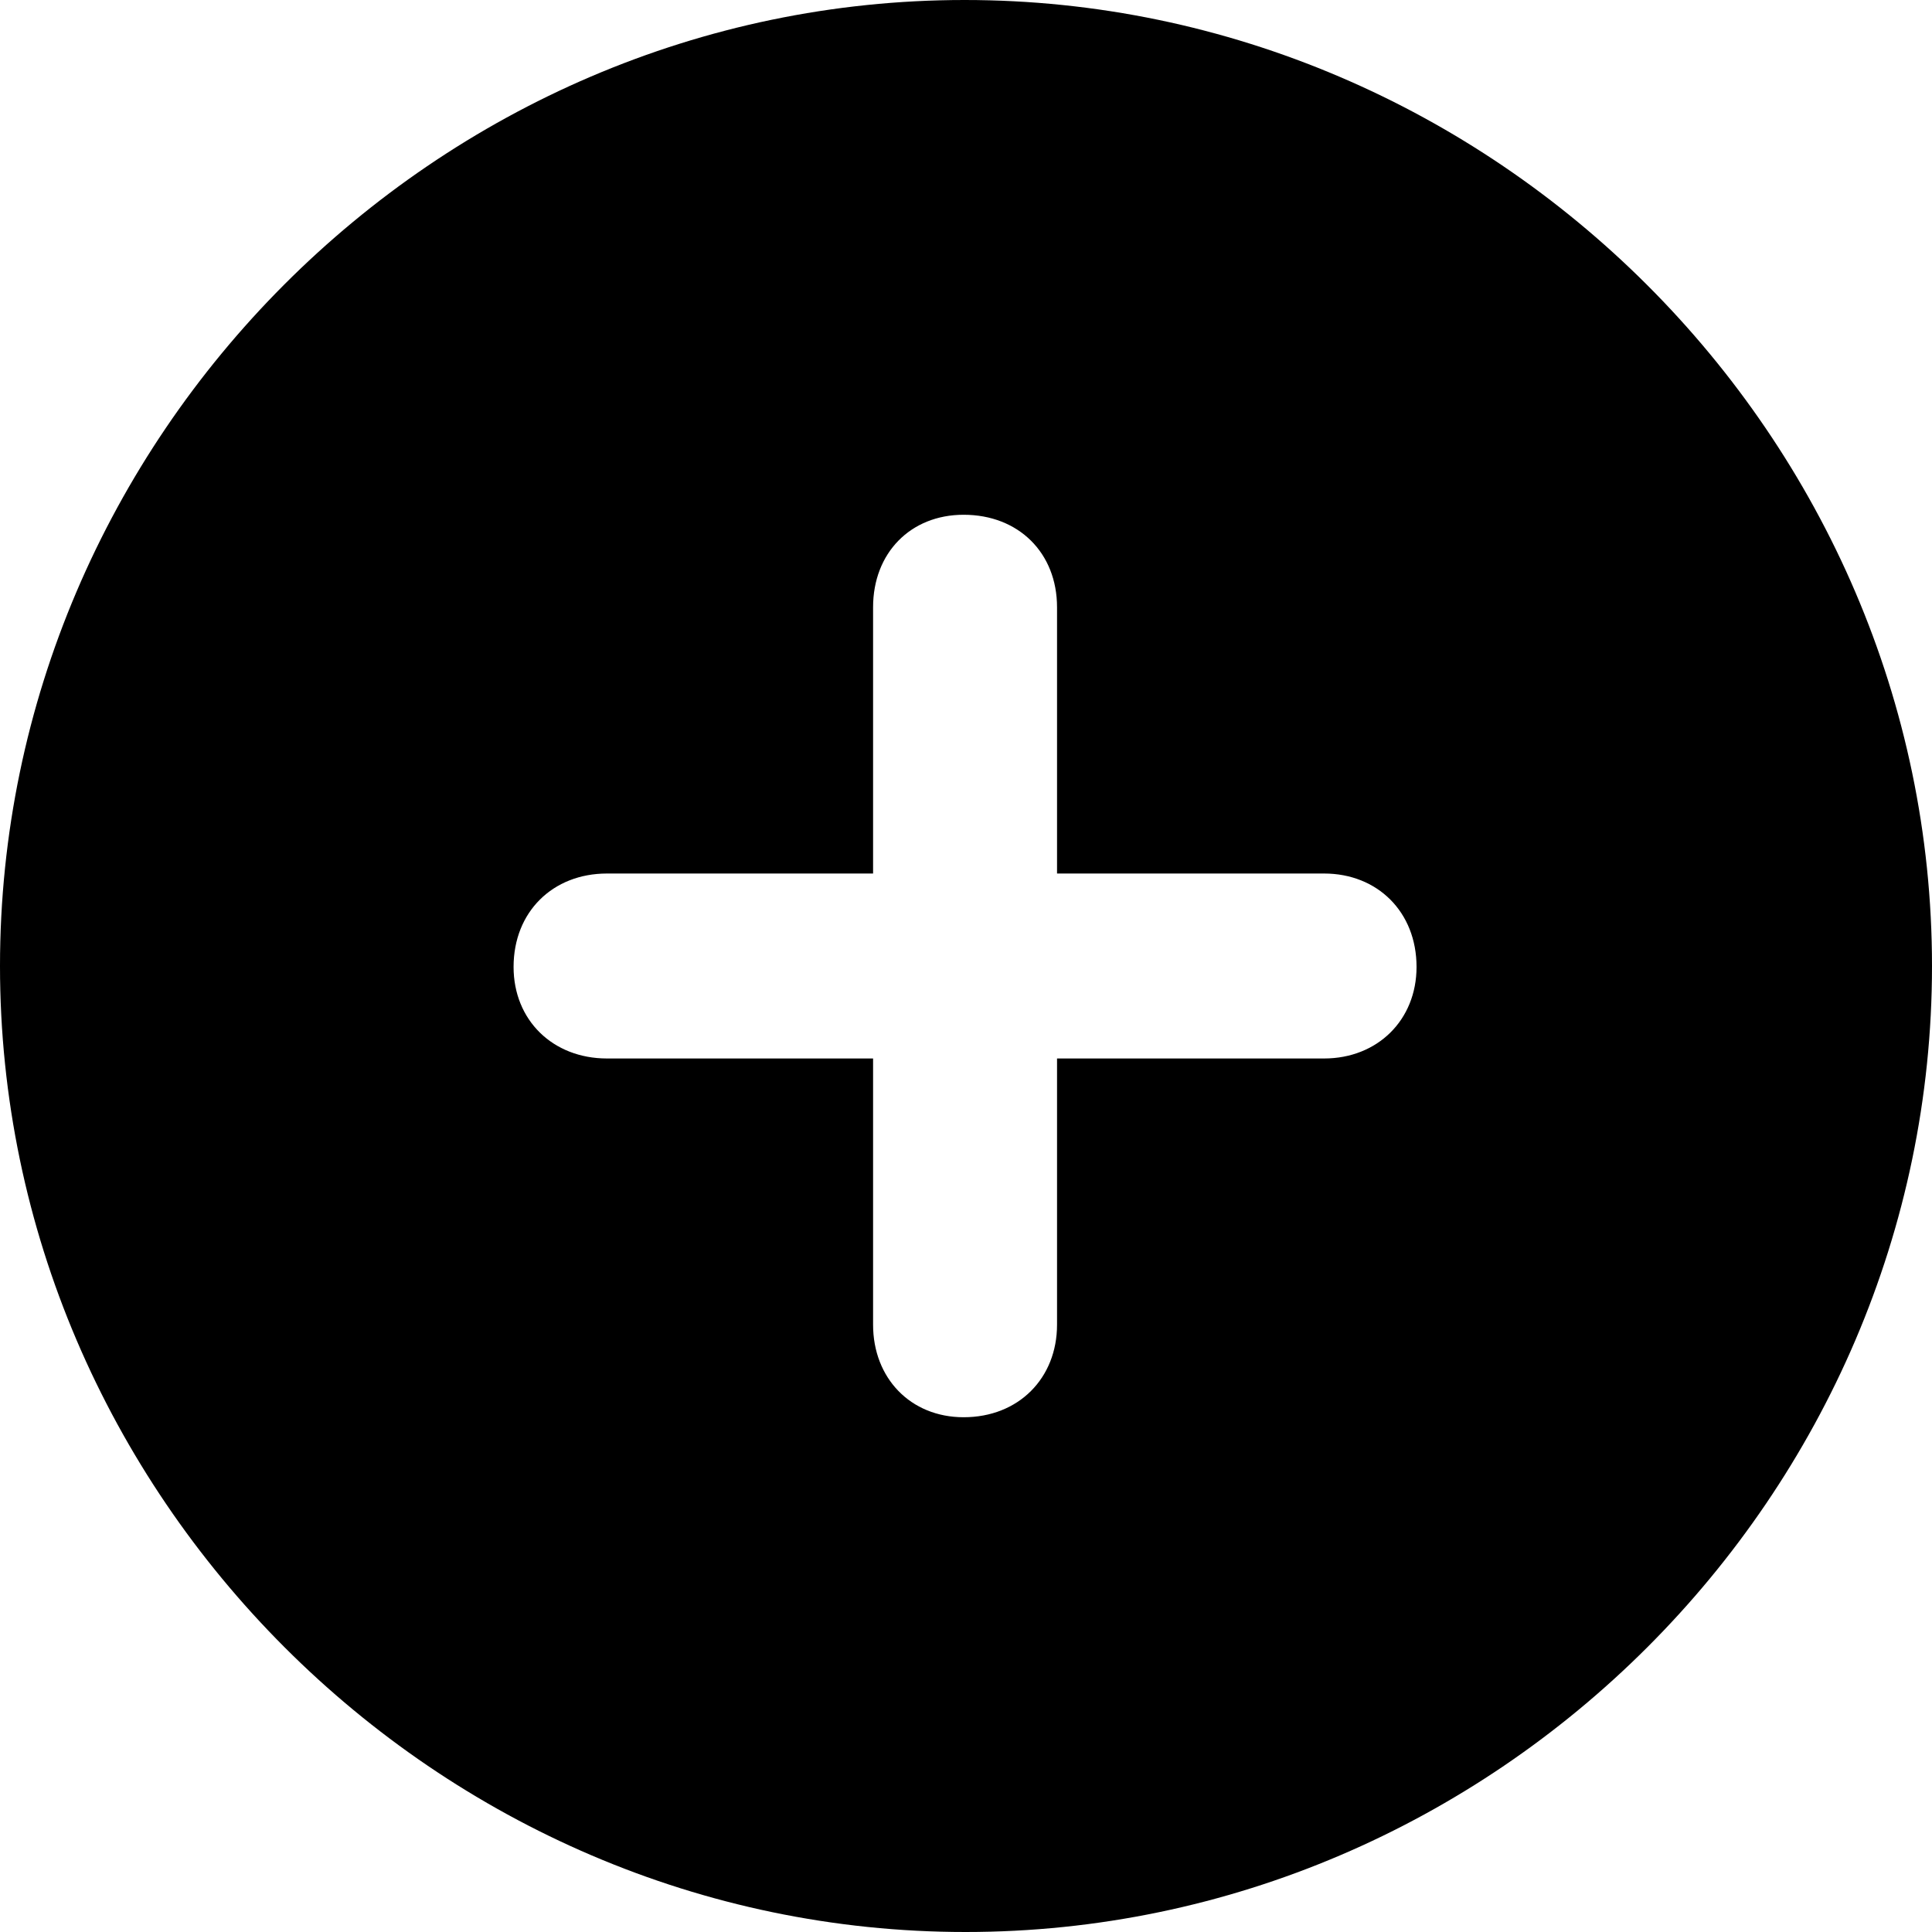 <svg width="75" height="75" viewBox="0 0 75 75" fill="none" xmlns="http://www.w3.org/2000/svg">
<path d="M37.482 75C58.035 75 75 58.027 75 37.5C75 16.973 57.999 0 37.446 0C16.928 0 0 16.973 0 37.5C0 58.027 16.965 75 37.482 75ZM19.937 37.536C19.937 35.397 21.46 33.91 23.562 33.91H33.893V23.573C33.893 21.47 35.343 19.983 37.409 19.983C39.548 19.983 41.034 21.47 41.034 23.573V33.91H51.402C53.468 33.91 54.99 35.397 54.99 37.536C54.99 39.603 53.468 41.09 51.402 41.09H41.034V51.426C41.034 53.494 39.548 55.017 37.409 55.017C35.343 55.017 33.893 53.494 33.893 51.426V41.09H23.562C21.46 41.09 19.937 39.603 19.937 37.536Z" fill="black"/>
</svg>
